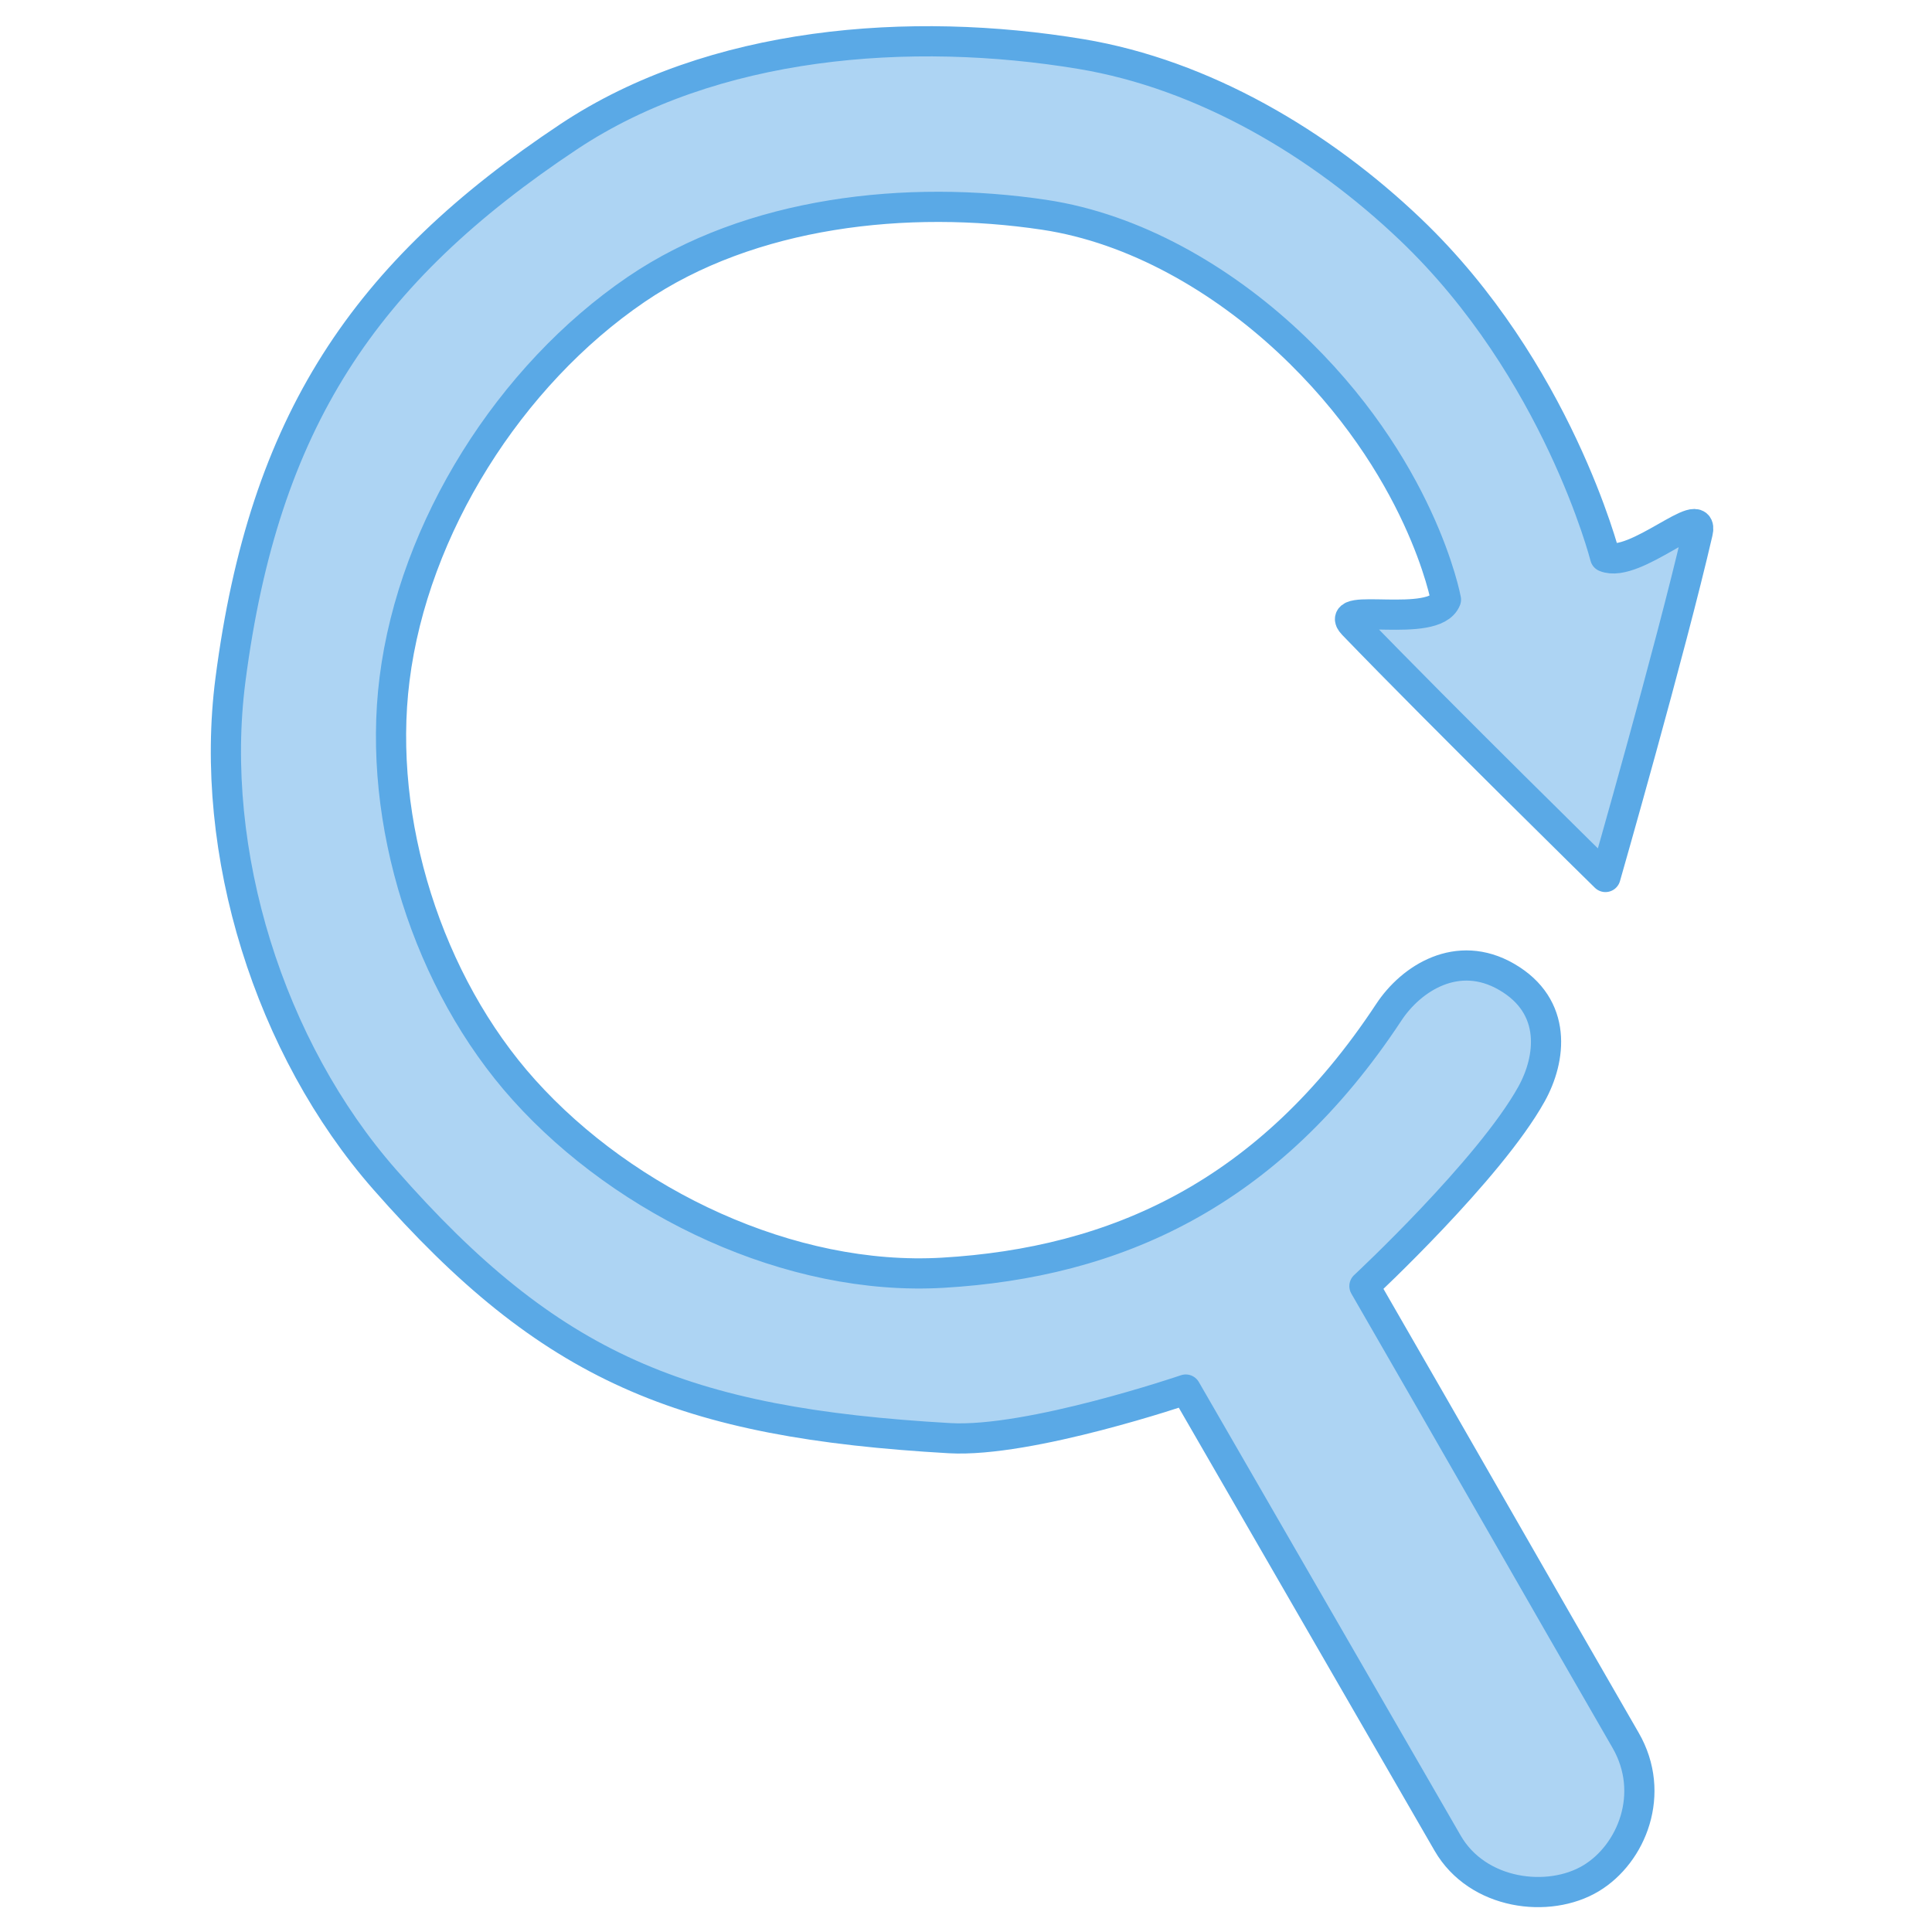 <?xml version="1.0" encoding="UTF-8" standalone="no"?>
<!-- Created with Inkscape (http://www.inkscape.org/) -->

<svg
   width="512"
   height="512"
   viewBox="0 0 135.467 135.467"
   version="1.1"
   id="svg5"
   xml:space="preserve"
   inkscape:version="1.2.2 (b0a8486541, 2022-12-01)"
   sodipodi:docname="os_refind.svg"
   inkscape:export-filename="../../icons/256-96/os_ubuntu.png"
   inkscape:export-xdpi="48"
   inkscape:export-ydpi="48"
   xmlns:inkscape="http://www.inkscape.org/namespaces/inkscape"
   xmlns:sodipodi="http://sodipodi.sourceforge.net/DTD/sodipodi-0.dtd"
   xmlns="http://www.w3.org/2000/svg"
   xmlns:svg="http://www.w3.org/2000/svg"><sodipodi:namedview
     id="namedview7"
     pagecolor="#ffffff"
     bordercolor="#000000"
     borderopacity="0.25"
     inkscape:showpageshadow="2"
     inkscape:pageopacity="0.0"
     inkscape:pagecheckerboard="0"
     inkscape:deskcolor="#d1d1d1"
     inkscape:document-units="px"
     showgrid="false"
     showguides="true"
     inkscape:lockguides="false"
     inkscape:zoom="1"
     inkscape:cx="170"
     inkscape:cy="302"
     inkscape:window-width="1920"
     inkscape:window-height="1007"
     inkscape:window-x="1920"
     inkscape:window-y="0"
     inkscape:window-maximized="1"
     inkscape:current-layer="svg5"><sodipodi:guide
       position="2.646,135.467"
       orientation="-1,0"
       id="guide20217"
       inkscape:locked="false"
       inkscape:label=""
       inkscape:color="rgb(0,134,229)" /><sodipodi:guide
       position="132.821,135.467"
       orientation="-1,0"
       id="guide20221"
       inkscape:locked="false"
       inkscape:label=""
       inkscape:color="rgb(0,134,229)" /><sodipodi:guide
       position="0,132.821"
       orientation="0,1"
       id="guide20225"
       inkscape:locked="false"
       inkscape:label=""
       inkscape:color="rgb(0,134,229)" /><sodipodi:guide
       position="0,2.646"
       orientation="0,1"
       id="guide20227"
       inkscape:locked="false"
       inkscape:label=""
       inkscape:color="rgb(0,134,229)" /><sodipodi:guide
       position="67.733,135.467"
       orientation="-1,0"
       id="guide4570"
       inkscape:locked="false"
       inkscape:label=""
       inkscape:color="rgb(0,134,229)" /><sodipodi:guide
       position="0,67.733"
       orientation="0,1"
       id="guide4572"
       inkscape:locked="false"
       inkscape:label=""
       inkscape:color="rgb(0,134,229)" /></sodipodi:namedview><defs
     id="defs2"><linearGradient
       id="linearGradient30939"
       inkscape:swatch="solid"><stop
         style="stop-color:#8cd2f2;stop-opacity:1;"
         offset="0"
         id="stop30937" /></linearGradient><inkscape:path-effect
       effect="spiro"
       id="path-effect4857"
       is_visible="true" /><inkscape:path-effect
       effect="spiro"
       id="path-effect4857-3"
       is_visible="true" /><inkscape:path-effect
       effect="spiro"
       id="path-effect4182"
       is_visible="true" /></defs><path
     style="display:inline;opacity:1;fill:#add4f3;fill-opacity:1;fill-rule:evenodd;stroke:#5aa9e6;stroke-width:2.117;stroke-linecap:round;stroke-linejoin:round;stroke-opacity:1"
     d="m 95.672,90.177 c 0,0 8.779,-8.176 11.716,-13.47 1.359,-2.449 1.855,-6.132 -1.755,-8.216 -3.428,-1.979 -6.673,0.087 -8.254,2.487 C 88.932,83.793 78.162,88.534 66.112,89.241 55.448,89.867 43.881,84.37 36.739,76.426 30.008,68.938 26.411,57.605 27.665,47.614 29,36.985 35.746,26.334 44.597,20.299 c 8.014,-5.465 19.032,-6.678 28.625,-5.238 6.358,0.954 12.418,4.5 17.119,8.887 9.348,8.723 11.045,18.097 11.045,18.097 -0.834,2.085 -8.066,0.129 -6.507,1.745 6.307,6.536 17.691,17.702 17.691,17.702 0,0 4.59,-16.018 6.469,-24.168 0.503,-2.182 -4.417,2.573 -6.491,1.728 0,0 -3.347,-13.134 -13.648,-22.961 C 92.586,10.067 84.401,5.218 75.794,3.789 63.829,1.801 49.972,2.872 39.873,9.588 25.545,19.118 18.506,29.562 16.159,47.661 c -1.571,12.119 2.745,25.847 10.804,35.032 11.636,13.262 20.898,17.073 39.616,18.148 5.627,0.323 16.563,-3.409 16.563,-3.409 5.307,9.191 12.821,22.207 18.36,31.801 2.106,3.648 7.104,4.249 10.061,2.466 2.846,-1.716 4.574,-5.942 2.421,-9.672 -6.242,-10.812 -11.935,-20.803 -18.313,-31.85 z"
     id="path418"
     sodipodi:nodetypes="sssssssssssscsssssssssssss"
     inkscape:label="shape" /></svg>
